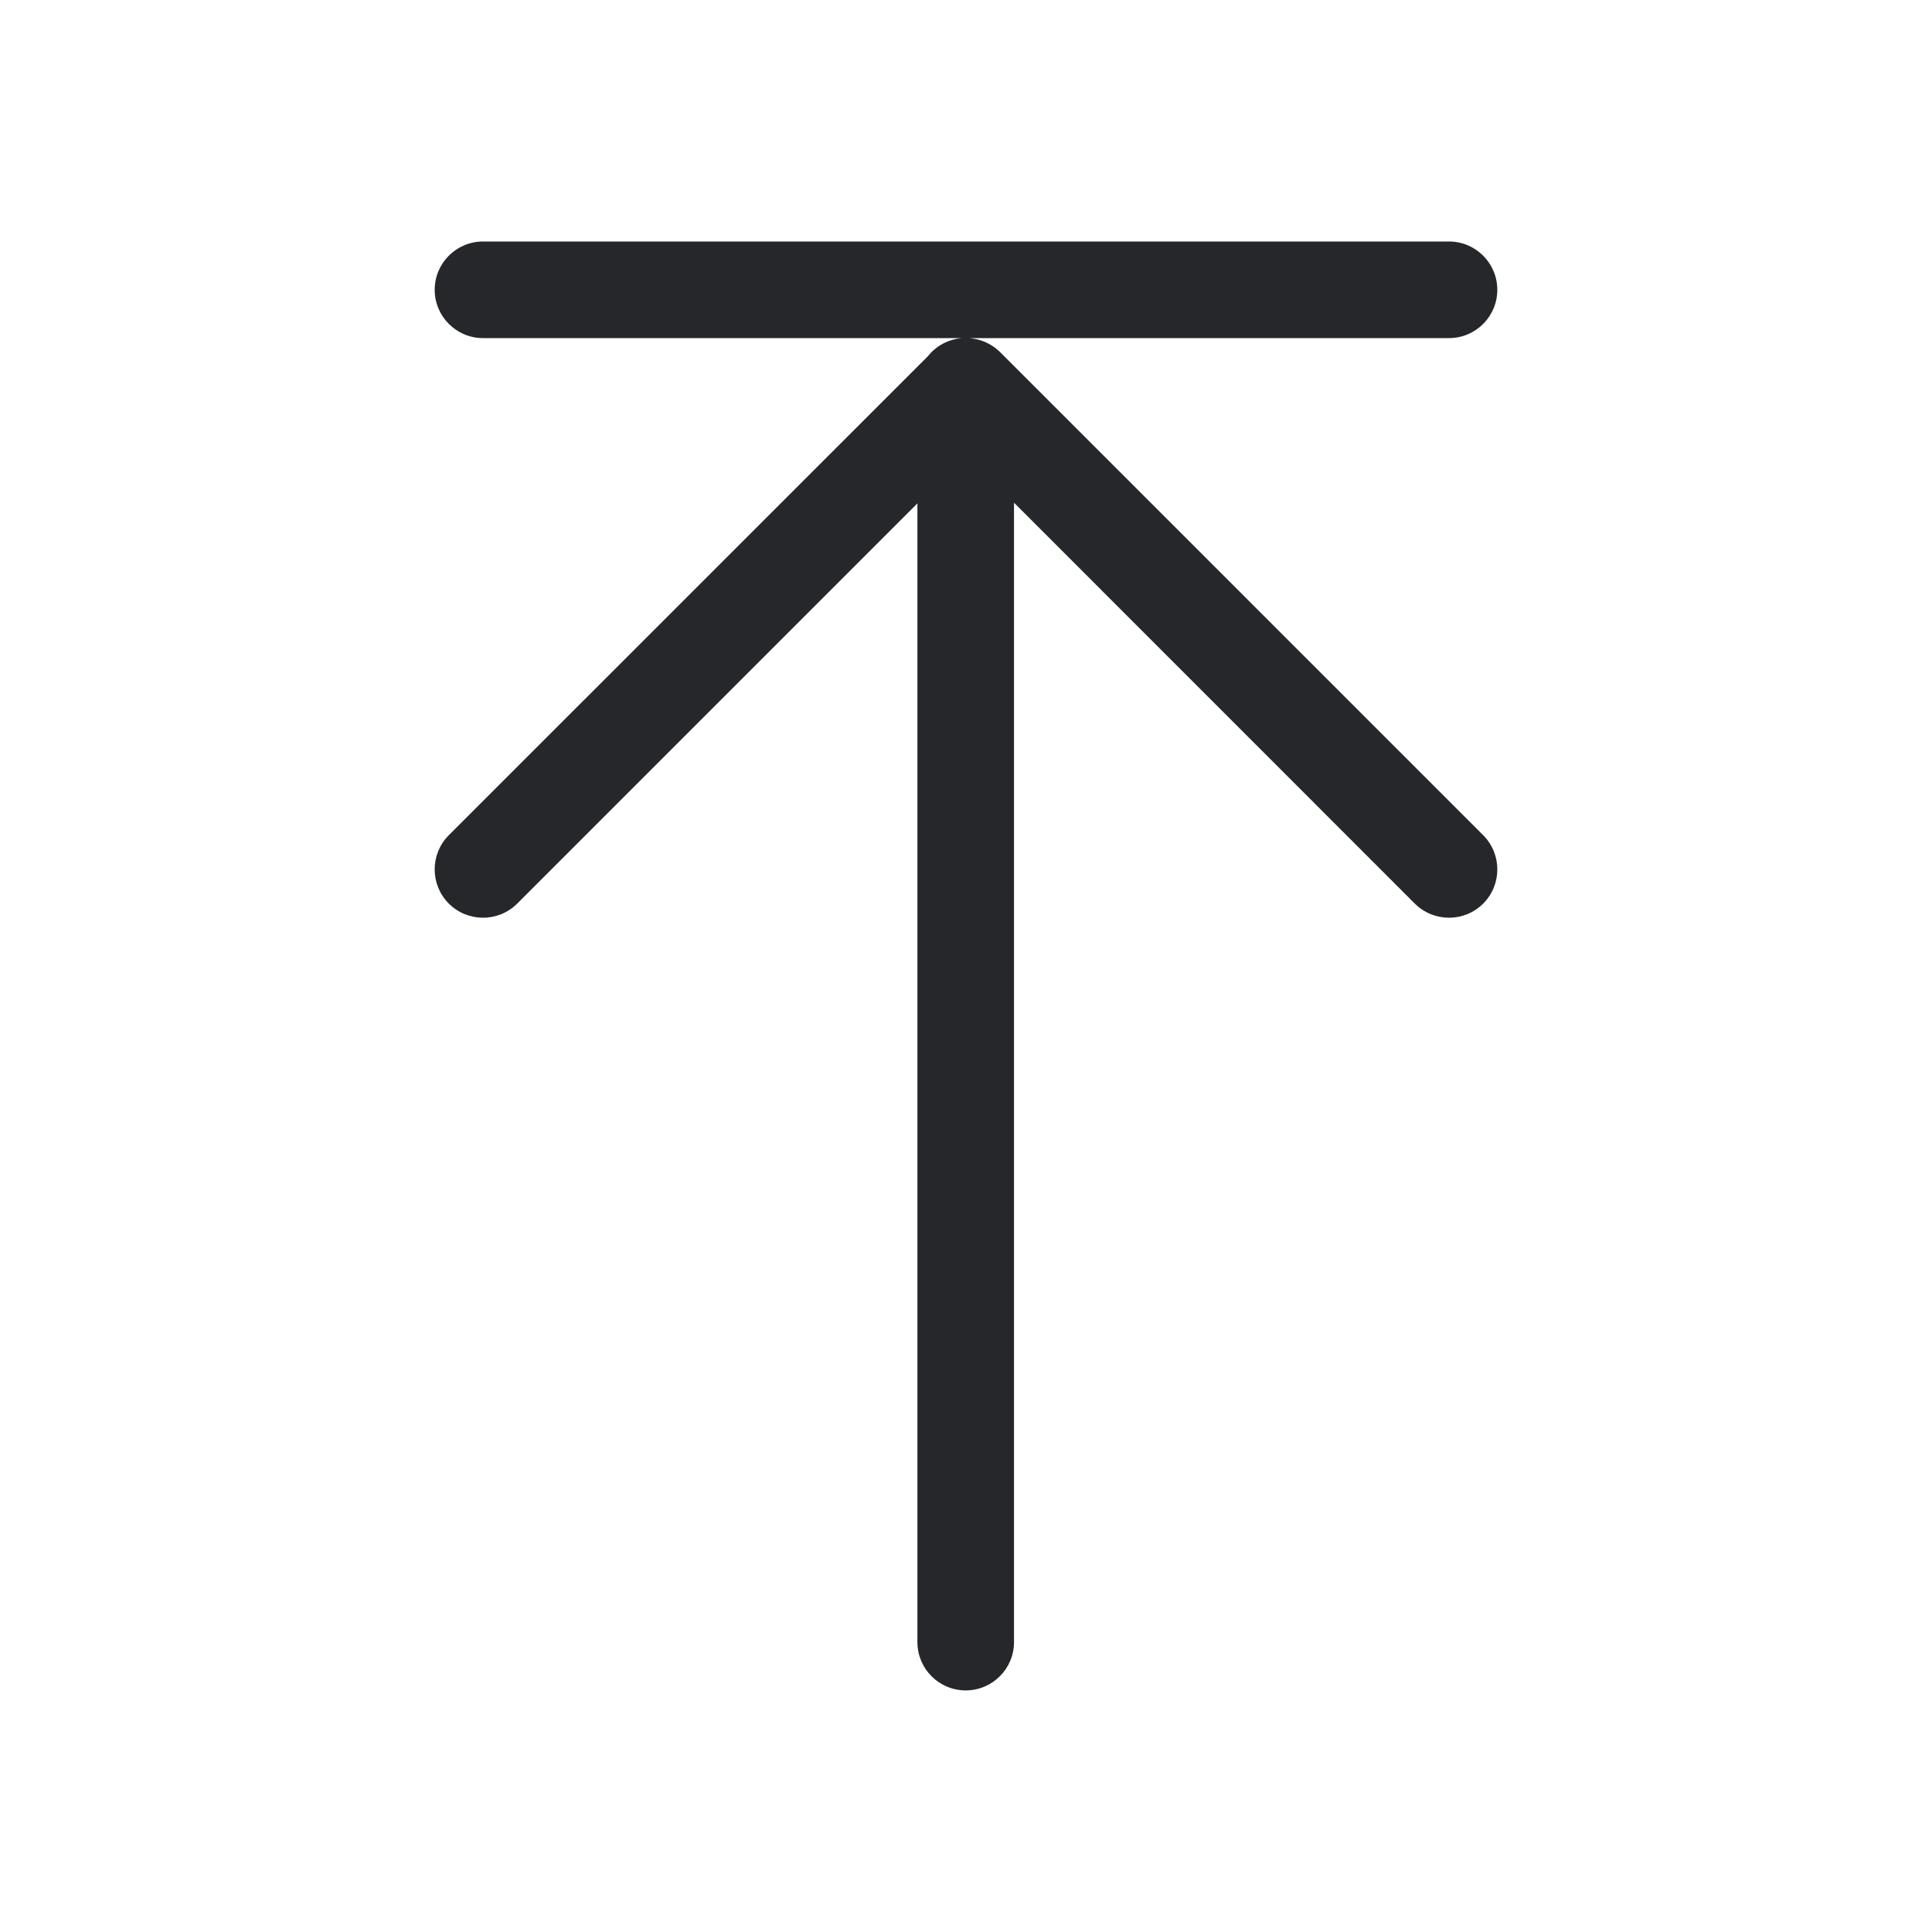<?xml version="1.0" encoding="UTF-8"?>
<svg width="20px" height="20px" viewBox="0 0 20 20" version="1.1" xmlns="http://www.w3.org/2000/svg" xmlns:xlink="http://www.w3.org/1999/xlink">
    <title>A774DD92-7C21-B398-0DD8-FB52442C6377</title>
    <defs>
        <rect id="path-1" x="0" y="0" width="20" height="20"></rect>
    </defs>
    <g id="💎-Components" stroke="none" stroke-width="1" fill="none" fill-rule="evenodd">
        <g id="Icons/Grid" transform="translate(-1290, -982)">
            <g id="20dp" transform="translate(62, 941)">
                <g id="Black" transform="translate(954, 0)">
                    <g id="Icon-/-20-/-Black" transform="translate(34, 41)">
                        <g id="Icons-/-20-/-ic_top_black" transform="translate(240, 0)">
                            <mask id="mask-2" fill="white">
                                <use xlink:href="#path-1"></use>
                            </mask>
                            <g id="Icons-/-20-/-ic_top_black-(Background/Mask)"></g>
                            <path d="M15.354,9.354 C15.158,9.549 14.842,9.549 14.646,9.354 L10.497,5.204 L10.497,16.999 C10.497,17.275 10.273,17.499 9.997,17.499 C9.72,17.499 9.497,17.275 9.497,16.999 L9.497,5.211 L5.354,9.354 C5.158,9.549 4.842,9.549 4.646,9.354 C4.451,9.158 4.451,8.842 4.646,8.646 L9.606,3.687 C9.691,3.58 9.82,3.509 9.965,3.5 L5,3.5 C4.724,3.5 4.5,3.276 4.5,3 C4.5,2.724 4.724,2.5 5,2.5 L15,2.5 C15.276,2.5 15.5,2.724 15.5,3 C15.5,3.276 15.276,3.5 15,3.5 L10.028,3.5 C10.072,3.503 10.114,3.511 10.154,3.524 C10.228,3.548 10.297,3.59 10.354,3.646 L15.354,8.646 C15.549,8.842 15.549,9.158 15.354,9.354 Z" id="Union" fill="#25272B" fill-rule="nonzero" mask="url(#mask-2)"></path>
                        </g>
                    </g>
                </g>
            </g>
        </g>
    </g>
</svg>